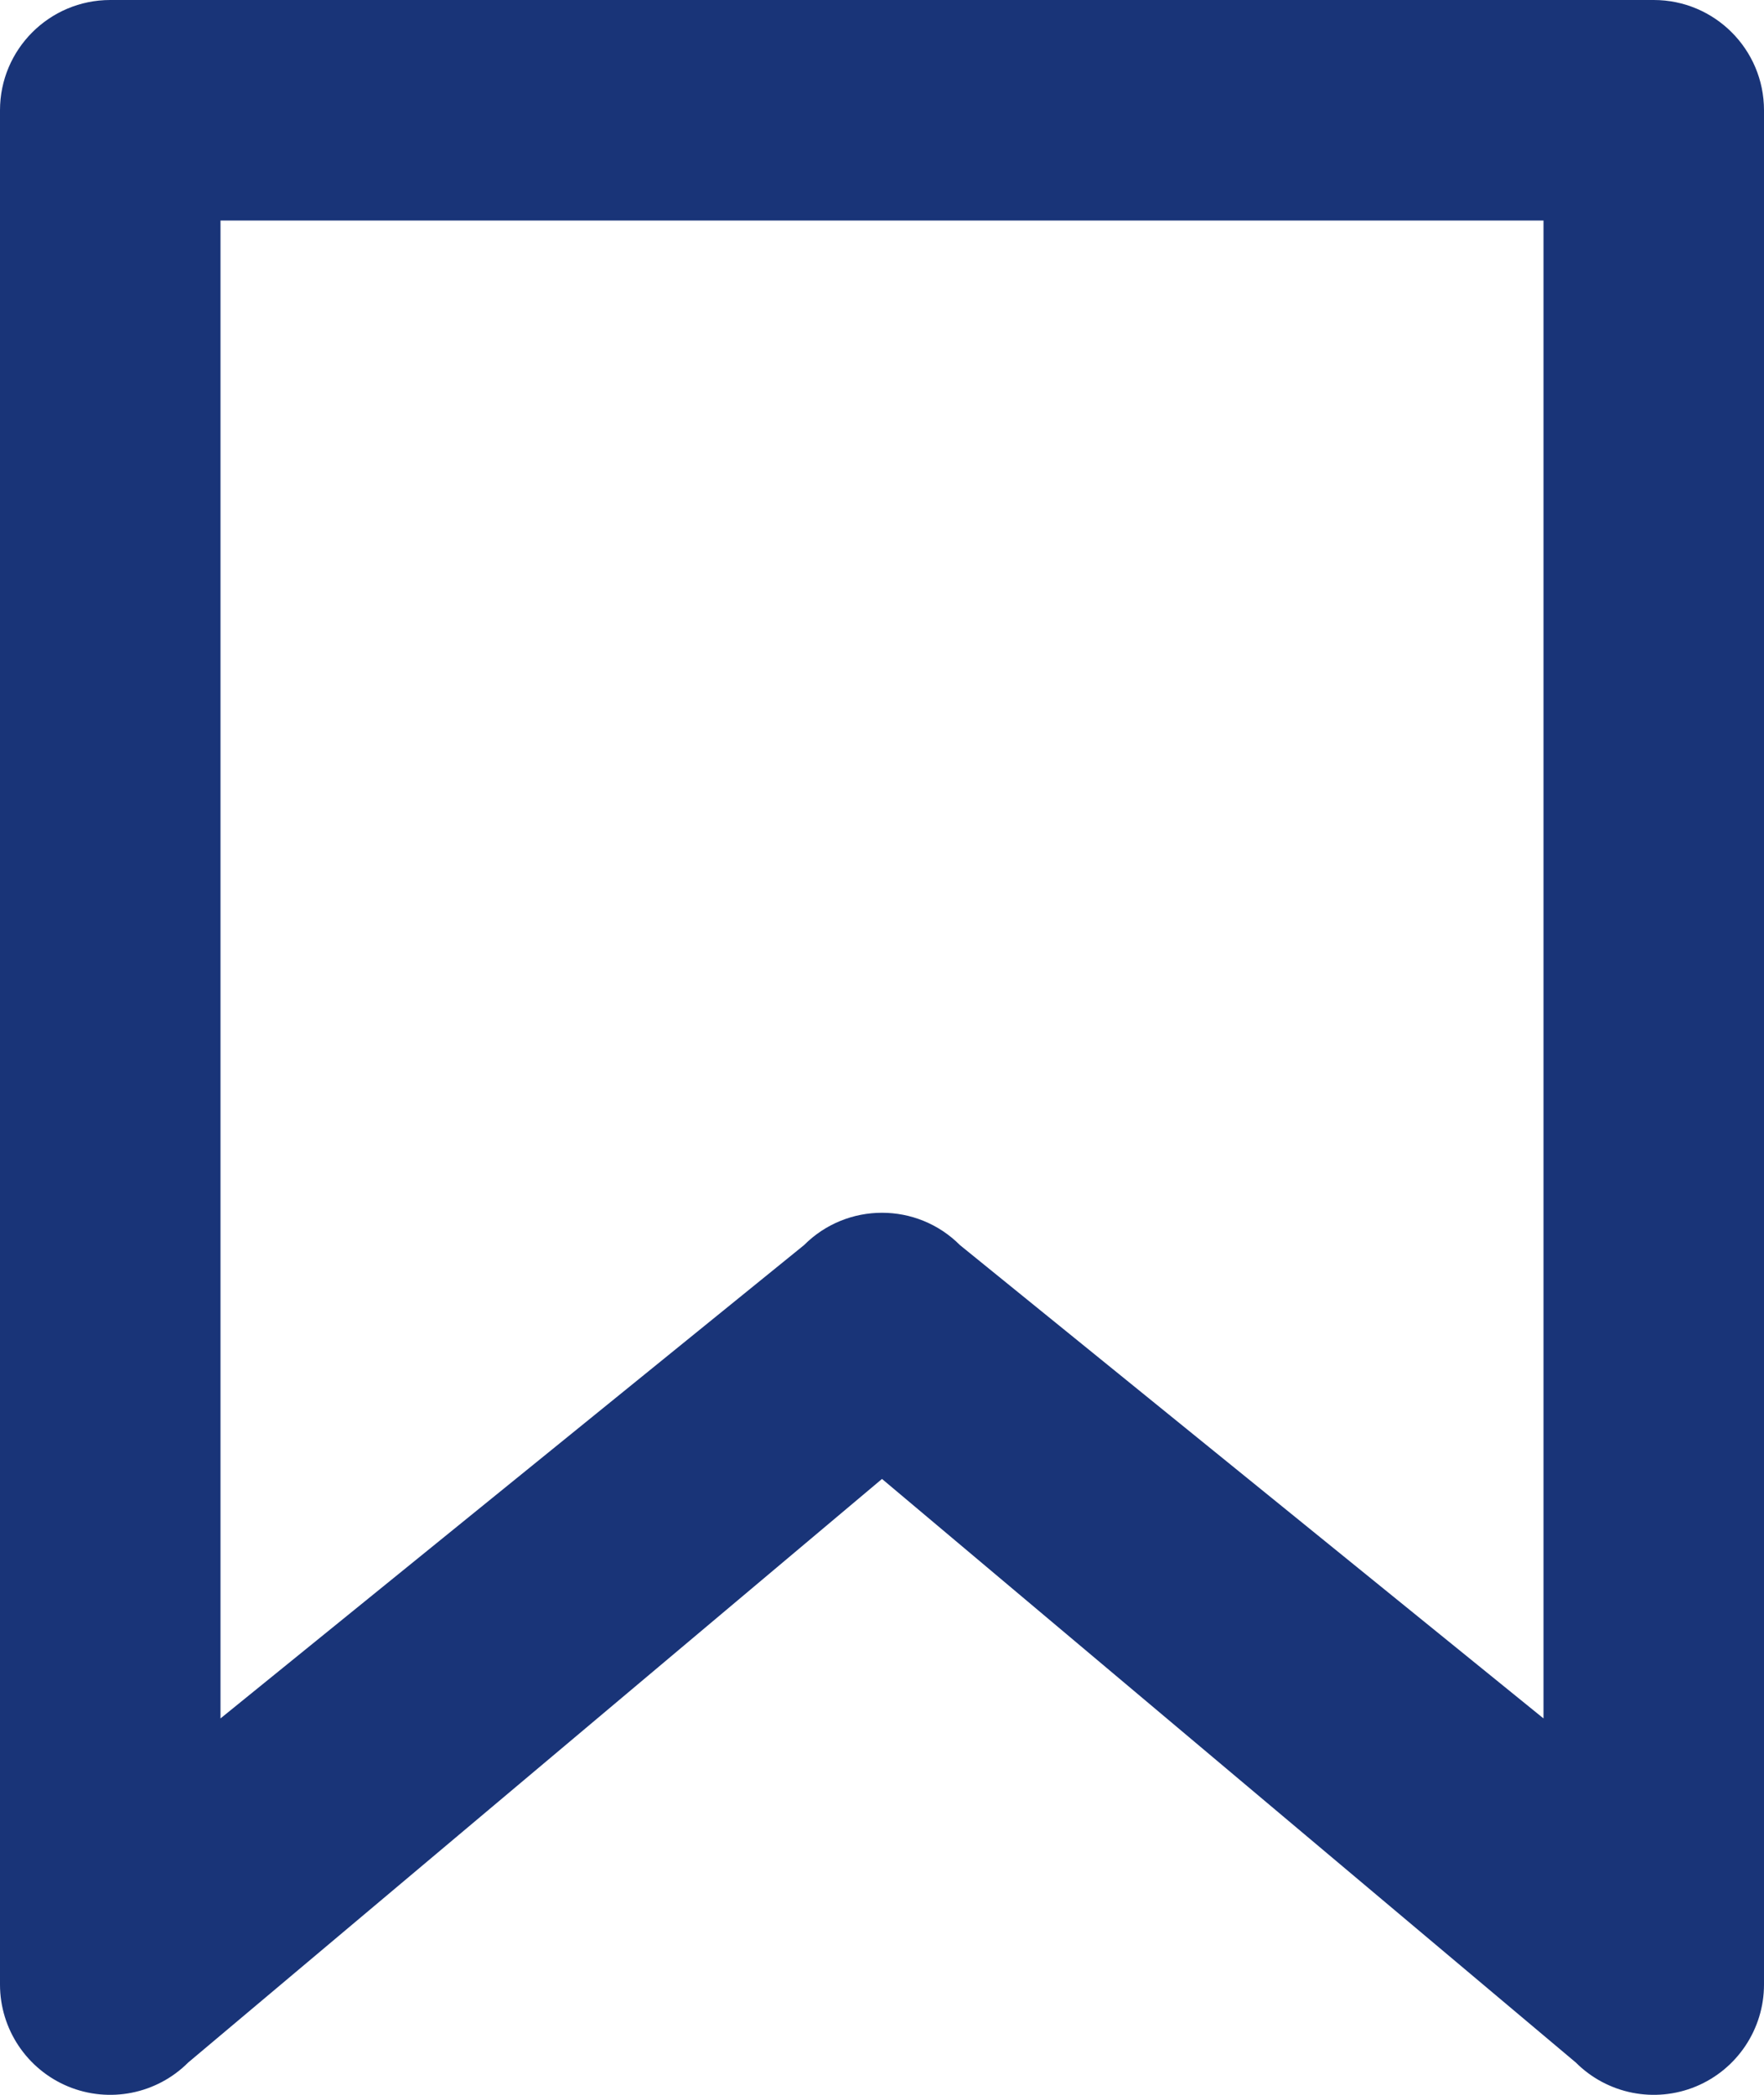 <svg width="16" height="19" viewBox="0 0 16 19" fill="none" xmlns="http://www.w3.org/2000/svg">
<path fill-rule="evenodd" clip-rule="evenodd" d="M0 1C0 0.448 0.448 0 1 0H15C15.552 0 16 0.448 16 1V18C16 18.404 15.756 18.769 15.383 18.924C15.009 19.079 14.579 18.993 14.293 18.707L8 13.414L1.707 18.707C1.421 18.993 0.991 19.079 0.617 18.924C0.244 18.769 0 18.404 0 18V1ZM2 2V15.586L7.293 11.293C7.683 10.902 8.317 10.902 8.707 11.293L14 15.586V2H2Z" fill="#193478"/>
</svg>
